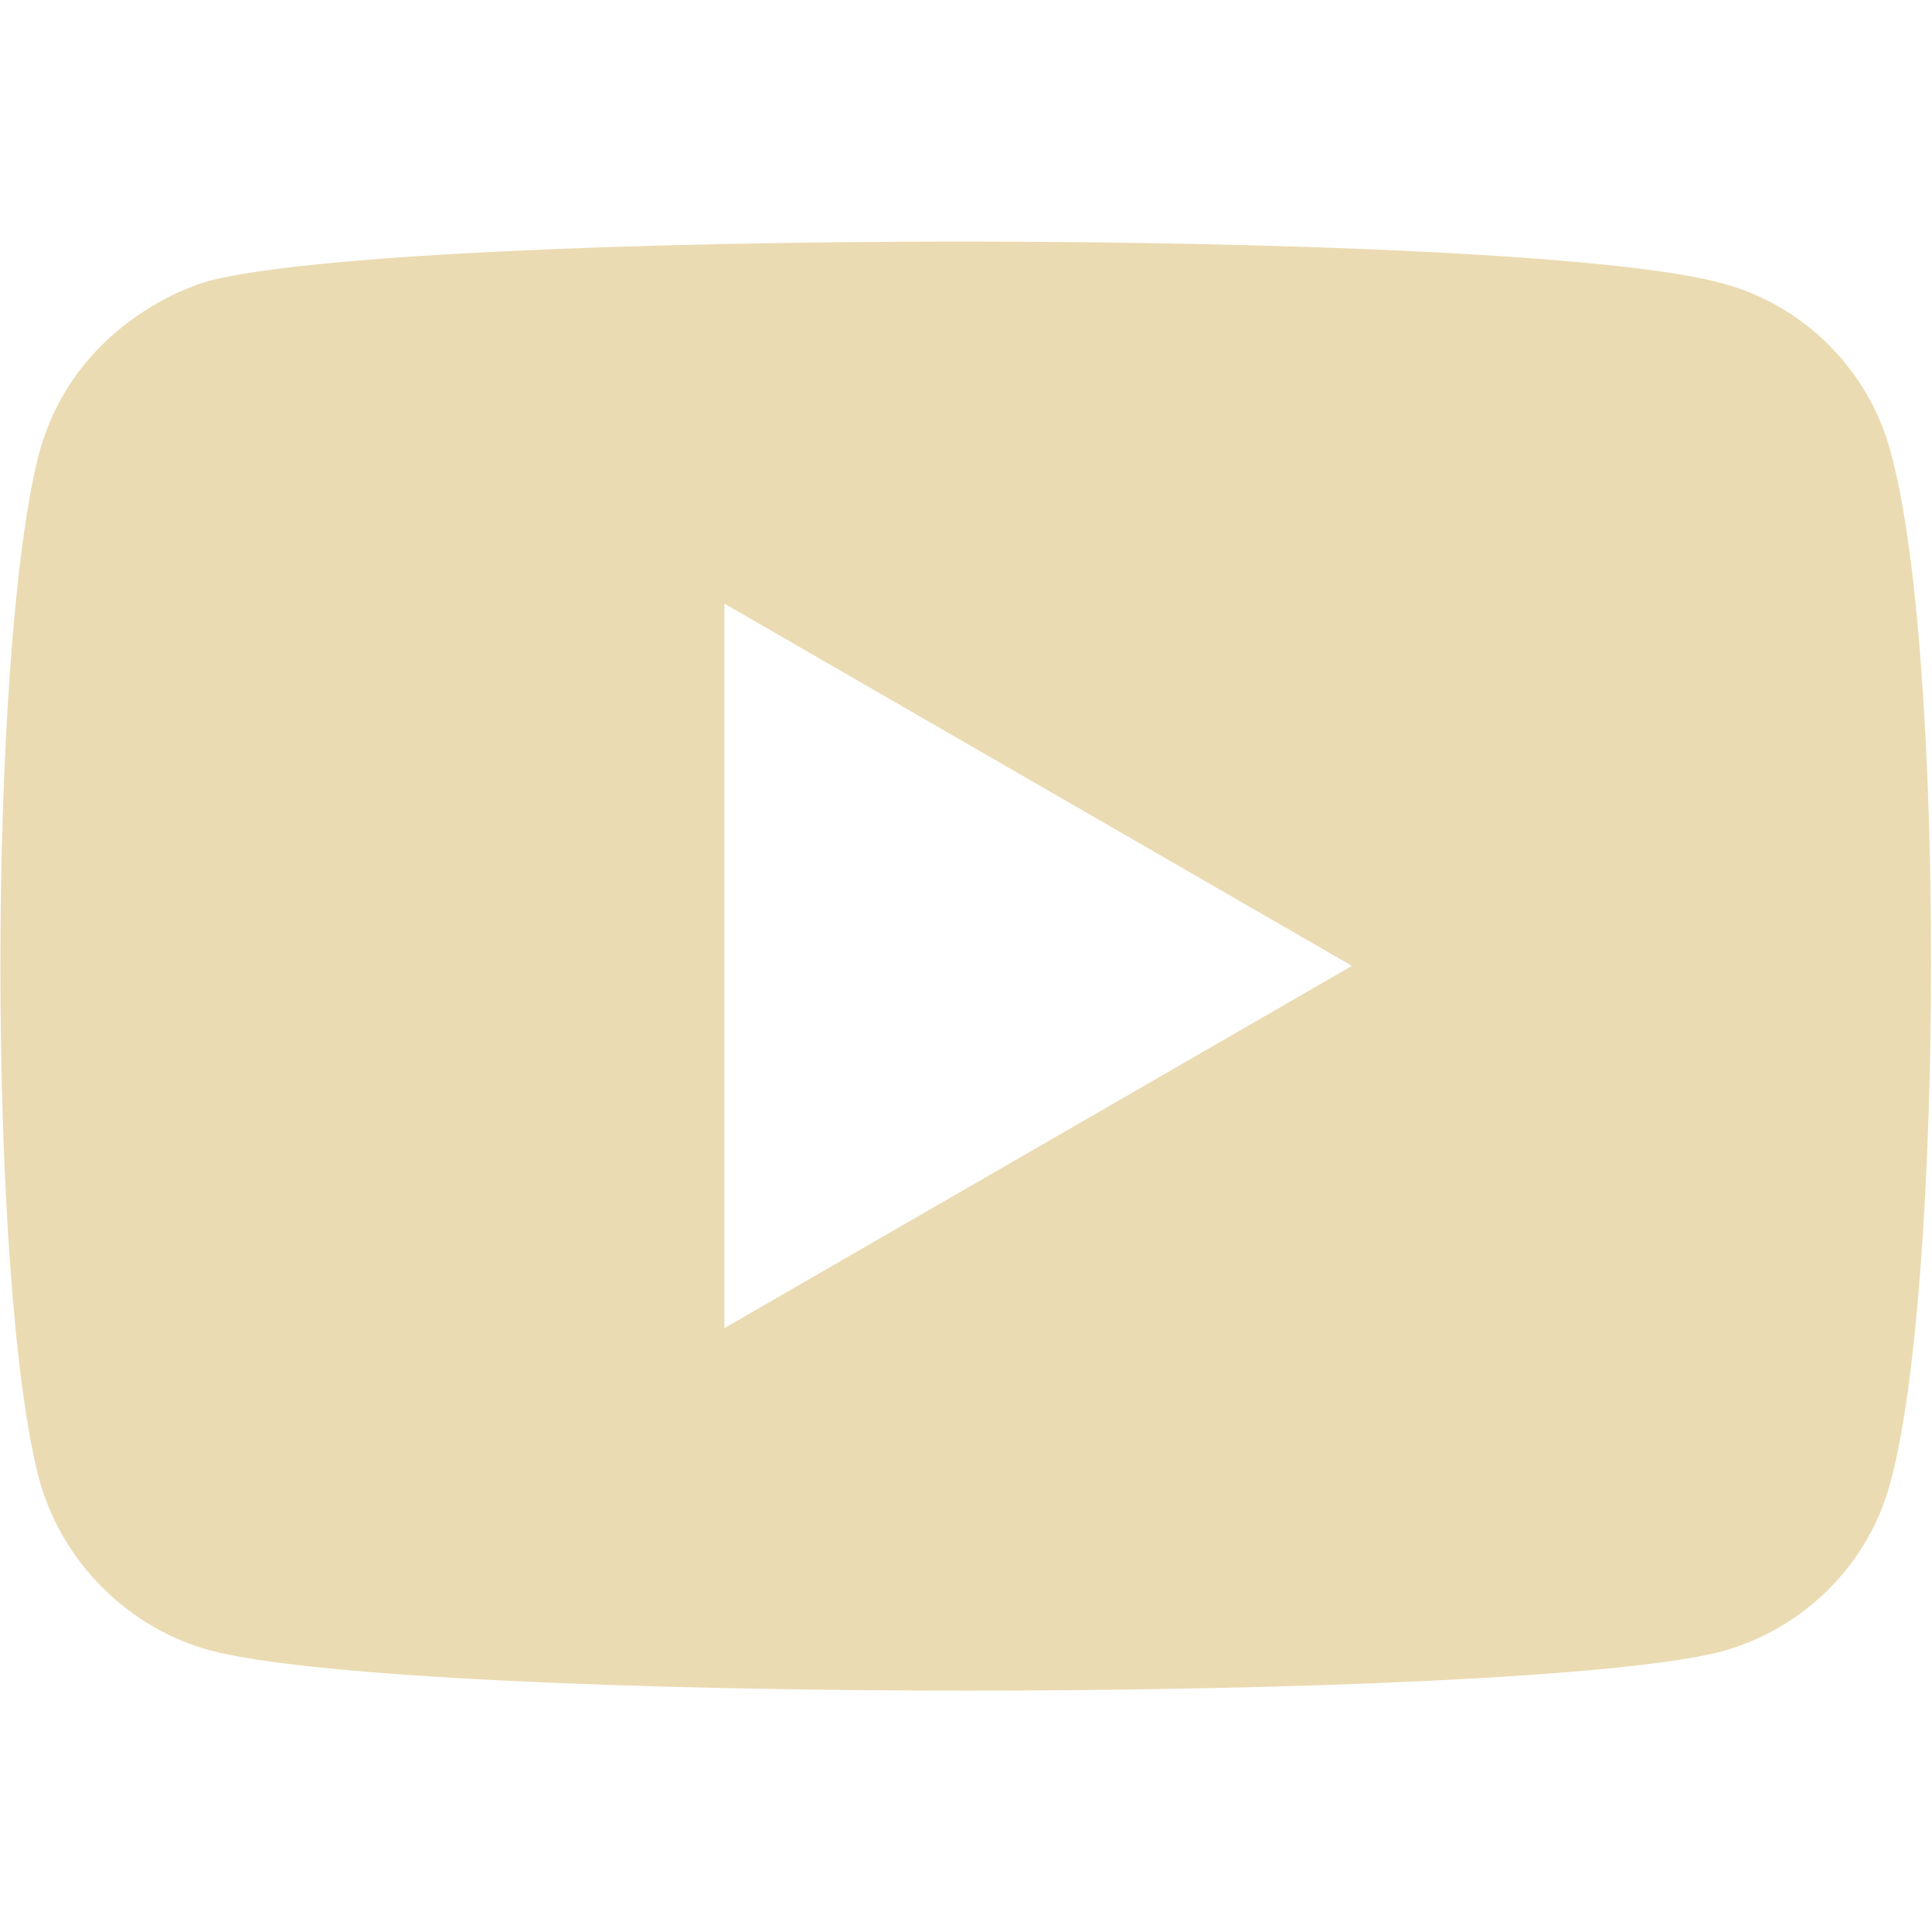 <svg width="16" height="16" version="1.1" xmlns="http://www.w3.org/2000/svg">
  <defs>
    <style id="current-color-scheme" type="text/css">.ColorScheme-Text { color:#ebdbb2; } .ColorScheme-Highlight { color:#458588; }</style>
  </defs>
  <path class="ColorScheme-Text" d="m0.325 3.748c-0.43 1.656-0.428 6.884 0 8.505 0.188 0.682 0.73 1.226 1.412 1.414 1.687 0.448 10.87 0.439 12.52 0.01 0.682-0.188 1.224-0.723 1.402-1.414 0.434-1.61 0.454-6.868 0-8.514-0.178-0.682-0.721-1.226-1.402-1.404-1.674-0.462-10.87-0.449-12.52-0.02 0-0.003-1.097 0.279-1.412 1.424zm5.674 1.251 5.197 3-5.197 3z" fill="currentColor"/>
</svg>
